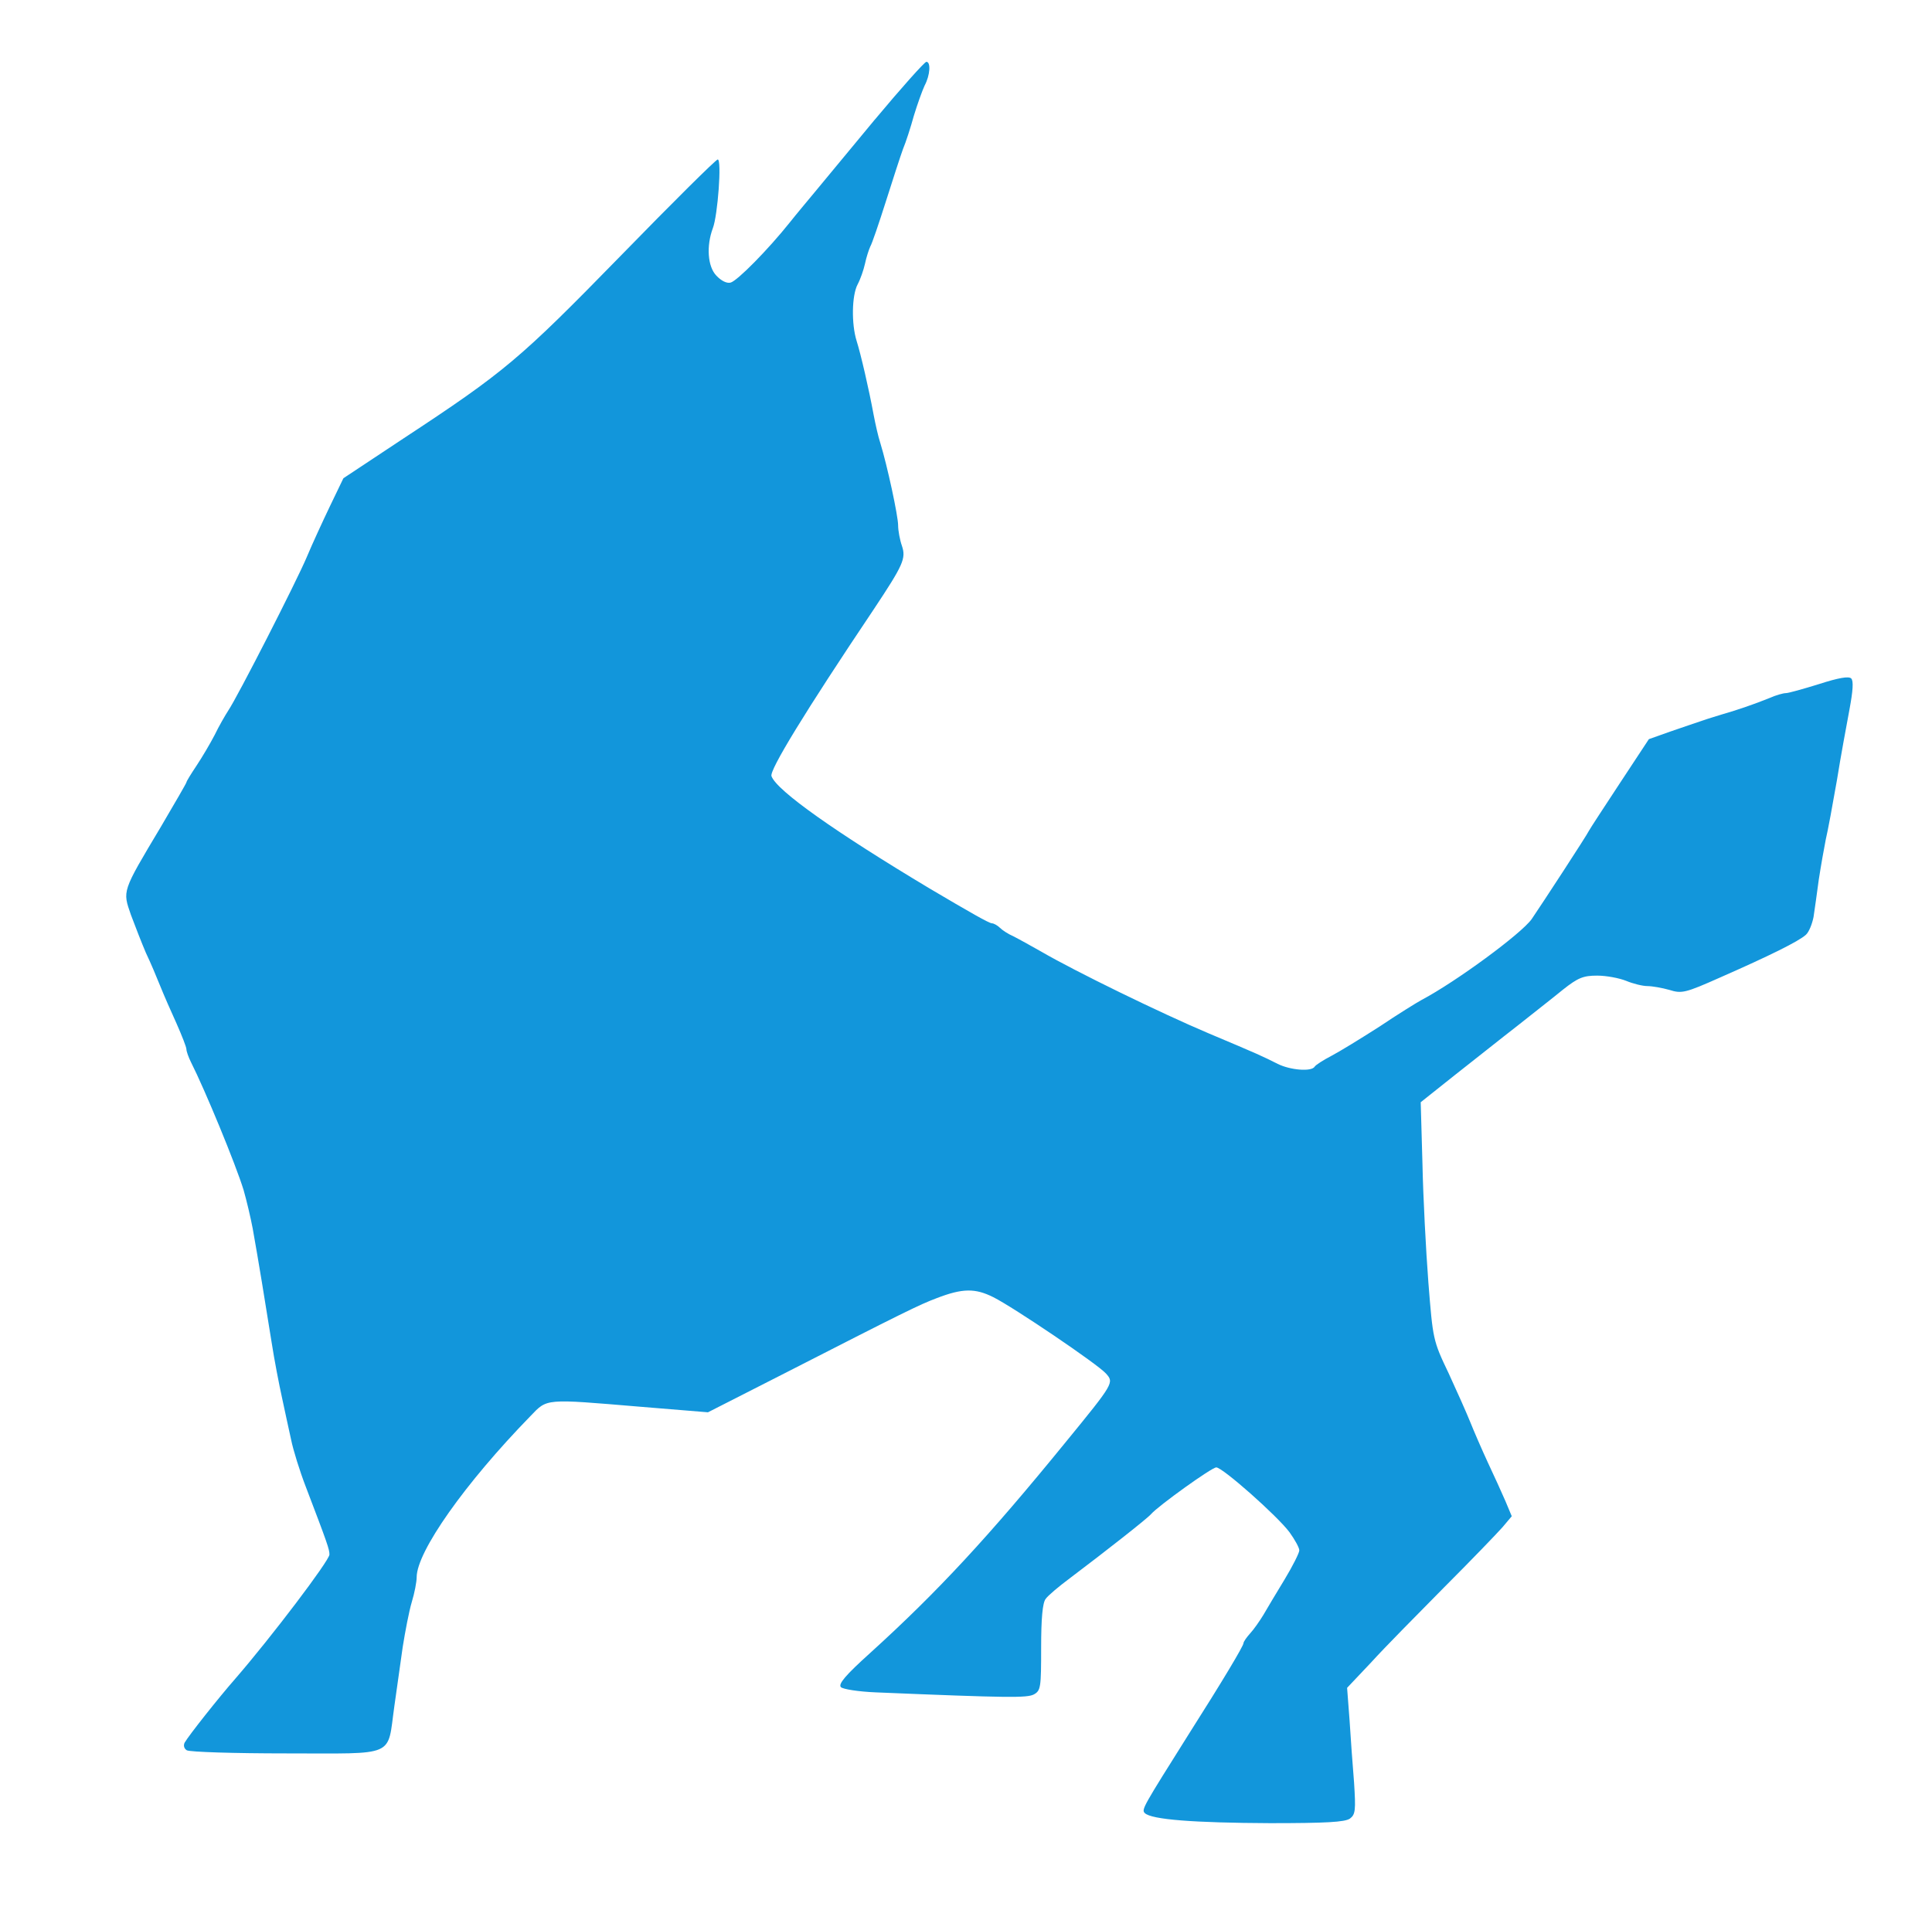 <svg t="1753928867328" class="icon" viewBox="0 0 1034 1024" version="1.1"
  xmlns="http://www.w3.org/2000/svg" p-id="2817" xmlns:xlink="http://www.w3.org/1999/xlink"
  width="201.953" height="200">
  <path
    d="M468.149 64.077c-14.19 17.178-28.754 34.728-32.301 39.023-3.548 4.294-9.522 11.389-13.07 15.871-11.763 14.75-28.194 31.368-31.741 32.301-2.054 0.56-5.041-0.934-7.655-3.734-4.668-4.855-5.415-15.871-1.867-25.393 2.614-6.722 4.855-36.782 2.614-36.782-0.934 0-24.273 23.152-51.906 51.533-53.96 55.267-61.802 61.988-116.322 97.837L183.786 256.018l-7.282 15.124c-3.921 8.215-9.522 20.352-12.323 27.073-5.601 13.257-36.969 74.685-42.01 82.153-1.68 2.614-5.041 8.402-7.282 13.07-2.427 4.668-6.722 11.95-9.709 16.431-2.987 4.481-5.415 8.402-5.415 8.962 0 0.373-6.162 11.016-13.63 23.712-21.098 35.289-20.538 34.168-16.057 47.238 2.241 5.975 5.788 15.124 8.029 20.352 2.427 5.041 5.788 13.07 7.655 17.738 1.867 4.668 5.788 13.63 8.775 20.165 2.801 6.348 5.228 12.51 5.228 13.63 0 1.12 1.12 4.294 2.427 6.908 7.468 14.75 23.899 54.52 28.194 68.523 1.494 5.228 3.734 14.564 4.855 20.538 2.987 16.617 6.908 40.703 10.082 60.681 1.494 9.709 4.108 23.152 5.601 29.874 1.494 6.722 3.548 16.804 4.855 22.405 1.12 5.601 4.668 16.991 7.842 25.206 11.763 30.808 12.696 33.608 12.696 36.409-0.187 3.361-30.994 44.064-50.412 66.47-9.149 10.456-24.646 30.061-27.073 34.168-0.747 1.494-0.373 3.174 1.12 4.108 1.494 0.934 25.393 1.68 53.4 1.68 59.374 0 53.773 2.427 57.694-25.206 1.307-9.149 3.361-23.526 4.481-31.741 1.307-8.215 3.361-19.045 4.855-24.086 1.494-4.855 2.614-10.829 2.614-13.257 0-13.63 25.766-50.226 60.868-86.261 9.149-9.522 7.282-9.336 58.628-5.041l36.409 2.987 41.077-20.912c63.856-32.675 72.258-36.782 81.22-40.143 14.003-5.415 20.725-5.415 30.434-0.56 10.829 5.415 55.827 35.849 60.308 40.89 4.294 4.855 4.294 5.041-21.659 36.782-41.077 50.412-68.337 79.913-104.559 112.774-13.257 11.95-17.178 16.617-15.684 18.298 1.12 1.12 9.522 2.427 18.671 2.801 71.698 2.987 80.846 2.987 84.581 1.12 3.734-2.054 3.921-3.734 3.921-25.019 0-15.497 0.747-24.086 2.427-26.14 1.12-1.68 7.095-6.722 12.883-11.016 19.791-14.937 41.637-32.115 43.504-34.355 3.921-4.481 32.488-25.019 34.915-25.019 3.361 0 32.675 25.953 39.21 34.728 2.801 3.921 5.228 8.215 5.228 9.709 0 1.307-3.548 8.402-7.842 15.497-4.481 7.282-9.522 15.871-11.389 19.045-2.054 3.361-5.041 7.655-7.095 9.896-1.867 2.054-3.548 4.481-3.548 5.228 0 1.494-11.389 20.538-29.314 48.732-24.273 38.649-25.393 40.33-23.526 42.197 3.548 3.548 26.7 5.228 67.03 5.415 30.061 0 39.956-0.56 42.757-2.427 2.987-2.241 3.174-4.481 2.241-19.231-0.747-9.149-1.867-24.273-2.427-33.608l-1.307-17.178 12.883-13.63c6.908-7.655 24.646-25.58 39.023-40.143 14.377-14.377 28.38-28.94 31.181-32.115l5.041-5.975-3.361-8.029c-1.867-4.294-6.162-13.817-9.522-20.912-3.361-7.282-7.468-16.804-9.336-21.472s-7.095-16.431-11.576-26.14c-8.402-17.551-8.402-18.111-10.829-48.545-1.307-16.991-2.801-45.558-3.174-63.669l-0.934-32.861 18.298-14.564c10.269-8.029 25.206-19.978 33.421-26.326 8.215-6.535 19.231-15.124 24.459-19.418 8.029-6.348 10.829-7.468 18.298-7.468 4.855 0 11.763 1.307 15.497 2.801 3.548 1.494 8.775 2.801 11.389 2.801 2.427 0 7.842 0.934 11.763 2.054 6.535 2.054 8.402 1.68 27.26-6.722 26.326-11.576 41.824-19.231 45.745-22.779 1.68-1.494 3.361-5.788 4.108-9.522 0.56-3.734 1.867-12.883 2.801-19.978 1.12-7.282 2.801-16.804 3.734-21.472 1.12-4.668 3.734-18.858 5.975-31.741 2.054-12.883 5.228-29.874 6.722-37.903 1.867-10.082 2.241-15.31 0.934-16.617-1.307-1.307-6.722-0.373-17.178 2.987-8.402 2.614-16.431 4.855-17.738 4.855-1.494 0-5.415 1.12-8.775 2.614-7.842 3.174-17.551 6.535-24.833 8.589-2.987 0.934-8.029 2.427-11.203 3.548-2.987 0.934-10.829 3.734-16.991 5.788l-11.576 4.108-15.497 23.526c-8.589 13.07-16.057 24.459-16.617 25.58-1.12 2.427-25.019 39.023-30.621 47.238-5.601 7.842-40.33 33.421-59.001 43.317-2.427 1.307-12.696 7.655-22.405 14.19-9.896 6.348-21.472 13.443-25.766 15.684-4.294 2.241-8.402 4.855-8.962 5.788-1.68 2.801-13.07 1.867-19.791-1.494-8.962-4.481-9.709-4.855-37.156-16.431-25.58-10.829-71.137-33.048-89.435-43.691-5.601-3.174-12.323-6.908-14.937-8.215-2.614-1.12-5.788-3.174-7.095-4.481-1.307-1.307-3.361-2.427-4.294-2.427-1.494 0-11.95-5.975-33.421-18.671-49.852-29.874-81.78-52.279-84.581-60.121-1.12-3.174 17.738-34.168 54.707-89.248 15.871-23.899 17.364-27.26 15.124-33.982-1.12-3.174-2.054-8.215-2.054-11.016 0-5.041-5.788-31.928-9.522-44.064-1.12-3.361-2.614-10.082-3.548-14.937-2.614-14.19-6.908-32.675-9.149-39.77-2.801-8.962-2.614-24.273 0.56-30.247 1.494-2.801 3.174-7.655 3.921-11.016 0.747-3.548 2.054-7.468 2.801-9.149 0.934-1.494 4.668-12.51 8.402-24.273s7.842-24.459 9.149-28.007c1.494-3.548 4.108-11.576 5.788-17.738 1.867-6.162 4.481-13.443 5.788-16.244 2.987-5.601 3.361-12.696 0.934-12.696-0.934 0-13.443 14.003-27.633 30.994z"
    p-id="2818" fill="#1296db"></path>
</svg>